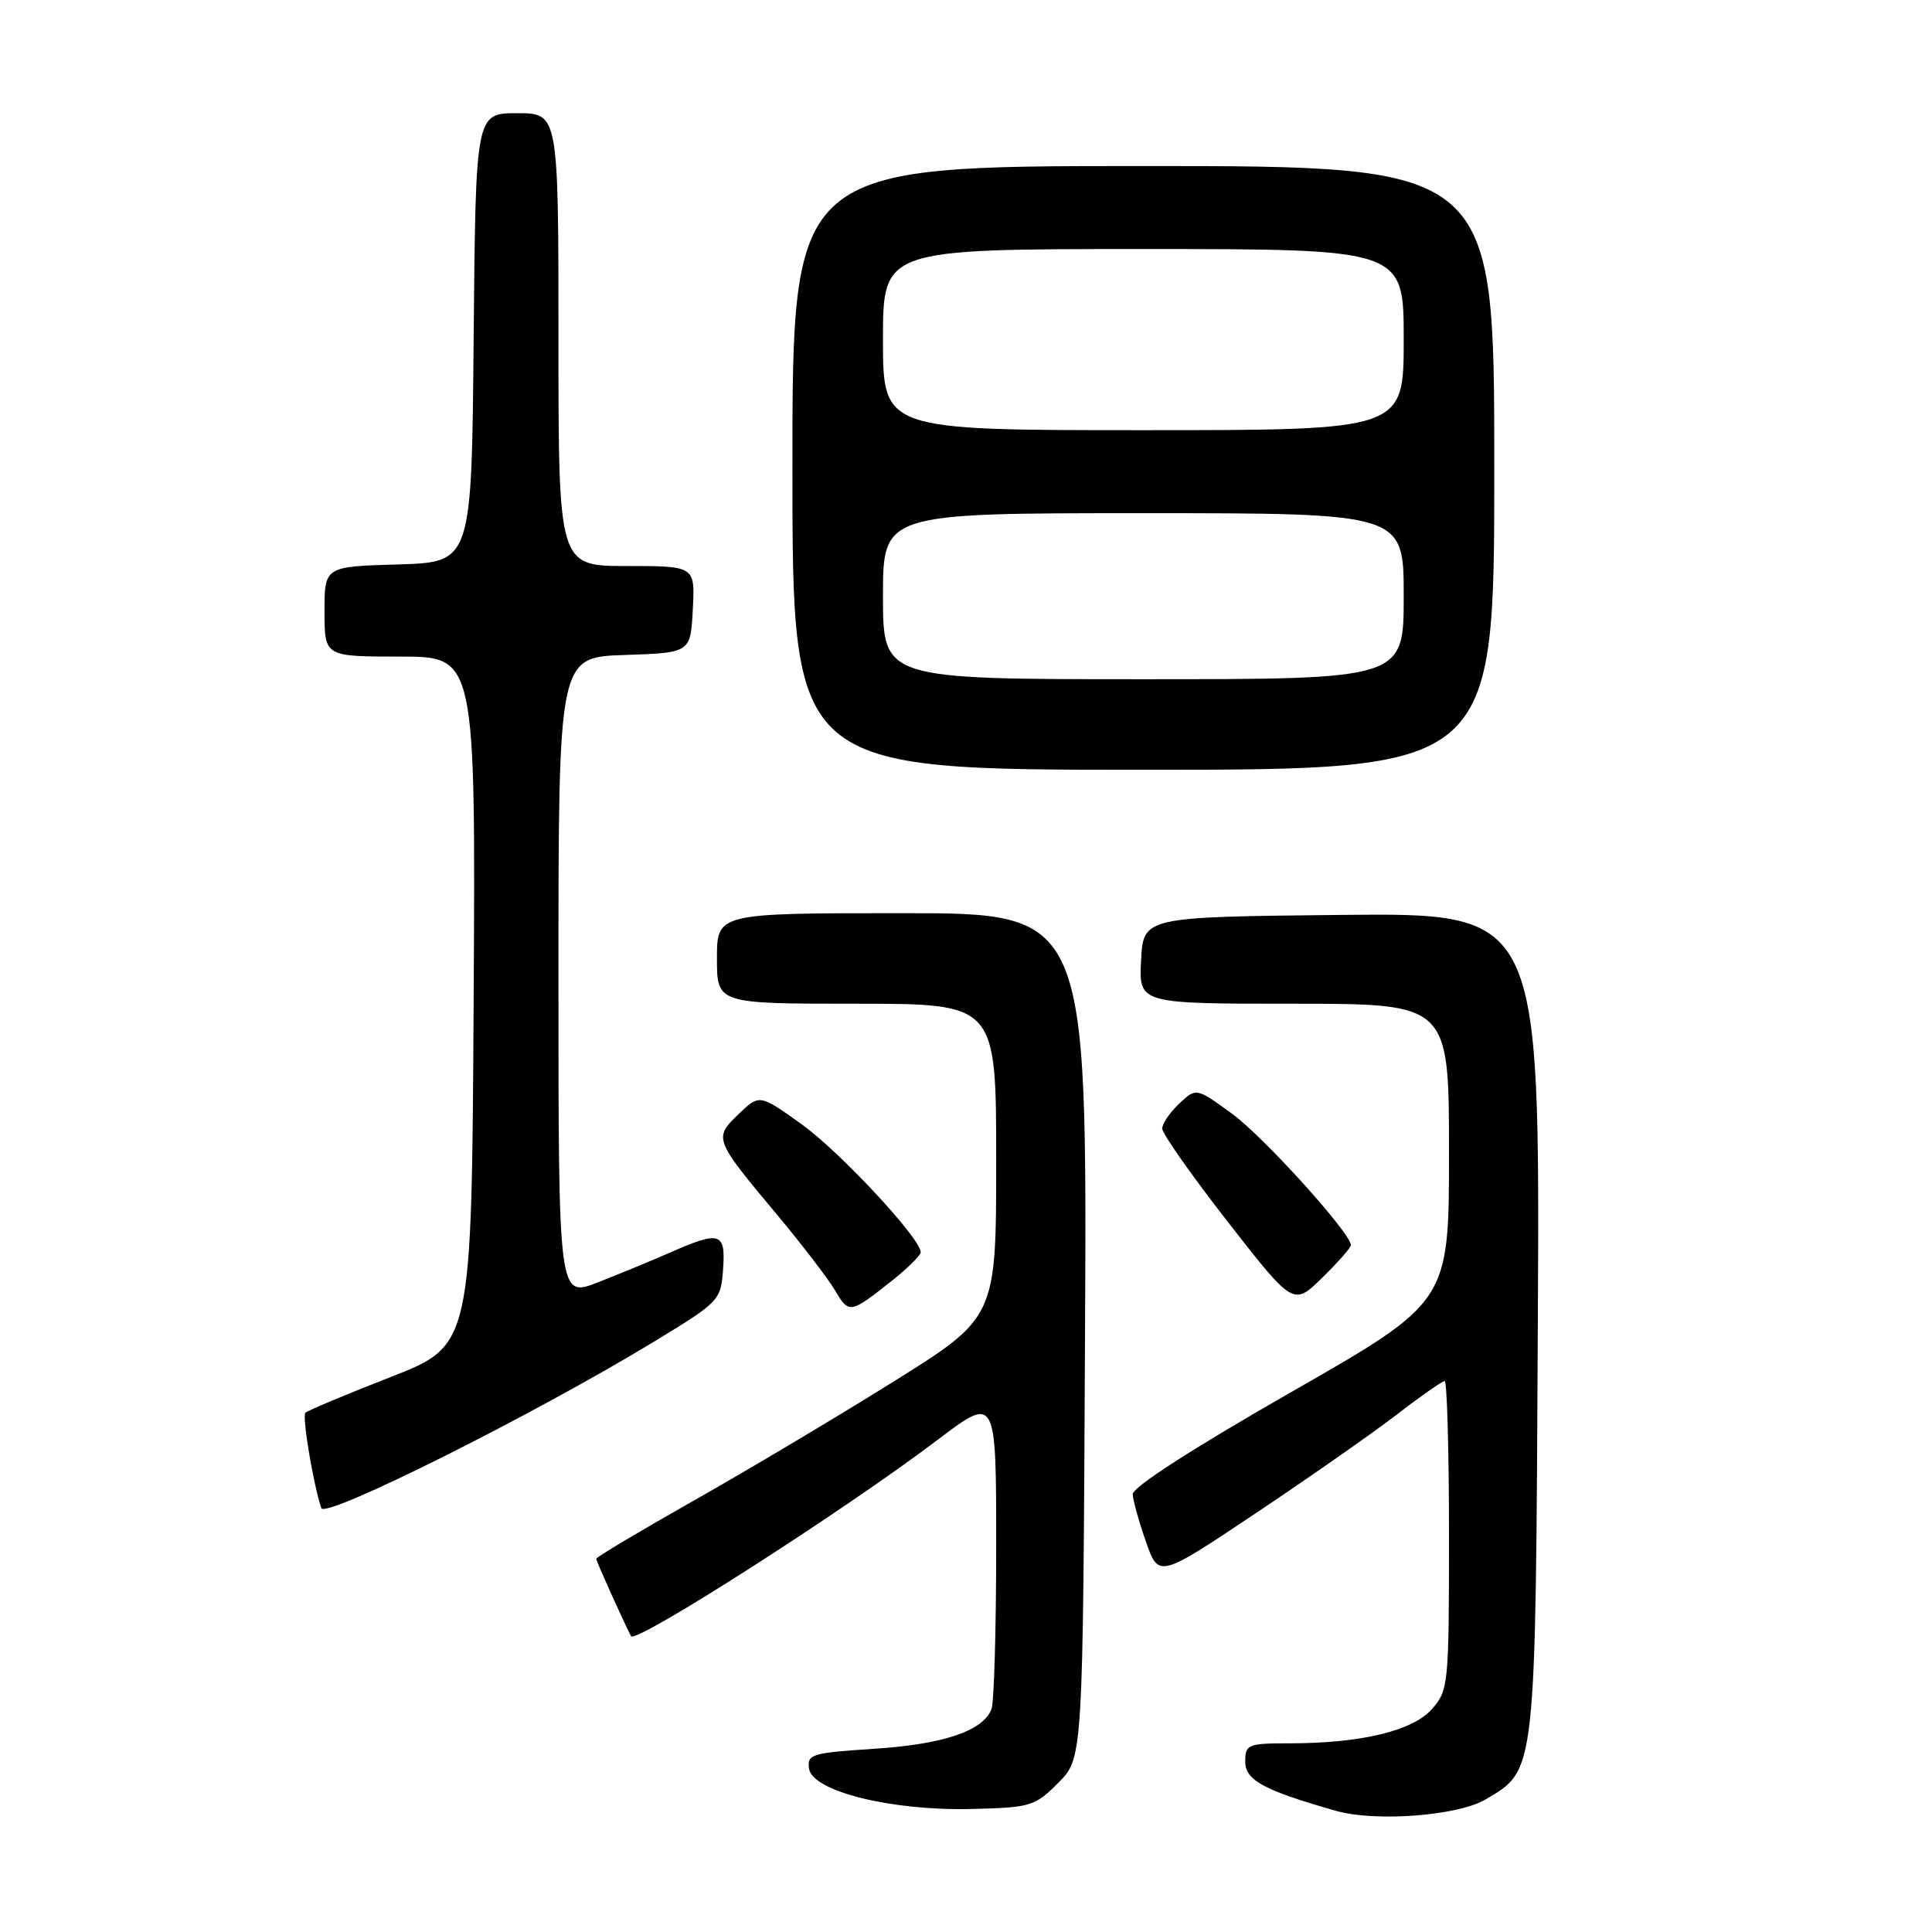 <?xml version="1.0" encoding="UTF-8" standalone="no"?>
<!DOCTYPE svg PUBLIC "-//W3C//DTD SVG 1.1//EN" "http://www.w3.org/Graphics/SVG/1.1/DTD/svg11.dtd" >
<svg xmlns="http://www.w3.org/2000/svg" xmlns:xlink="http://www.w3.org/1999/xlink" version="1.1" viewBox="0 0 256 256">
 <g >
 <path fill="currentColor"
d=" M 196.84 238.44 C 203.58 234.45 203.47 235.44 203.77 175.23 C 204.05 120.97 204.05 120.97 177.77 121.23 C 151.50 121.50 151.50 121.50 151.20 127.25 C 150.90 133.00 150.90 133.00 171.45 133.00 C 192.00 133.00 192.00 133.00 192.00 152.75 C 192.00 172.51 192.00 172.51 171.02 184.50 C 157.98 191.96 150.05 197.07 150.09 198.00 C 150.13 198.82 150.92 201.66 151.85 204.30 C 153.54 209.10 153.54 209.10 166.38 200.52 C 173.44 195.80 181.84 189.93 185.04 187.47 C 188.23 185.01 191.11 183.00 191.42 183.00 C 191.74 183.00 192.00 192.20 192.00 203.44 C 192.00 223.22 191.93 223.97 189.75 226.45 C 187.20 229.35 180.36 231.00 170.86 231.00 C 165.33 231.00 165.00 231.14 165.00 233.42 C 165.00 235.89 167.43 237.21 177.00 239.94 C 182.25 241.44 193.16 240.61 196.84 238.44 Z  M 140.23 236.23 C 143.50 232.96 143.50 232.96 143.77 176.98 C 144.05 121.00 144.05 121.00 119.52 121.00 C 95.00 121.00 95.00 121.00 95.00 127.00 C 95.00 133.00 95.00 133.00 113.50 133.00 C 132.00 133.00 132.00 133.00 132.00 153.79 C 132.00 174.58 132.00 174.58 118.25 183.16 C 110.69 187.88 98.76 194.98 91.75 198.94 C 84.74 202.91 79.00 206.33 79.00 206.55 C 79.00 206.85 82.49 214.61 83.61 216.80 C 84.17 217.89 111.87 200.16 124.25 190.78 C 132.00 184.91 132.00 184.91 132.00 204.87 C 132.00 215.85 131.72 225.56 131.38 226.46 C 130.27 229.35 125.03 231.13 115.86 231.72 C 107.55 232.26 106.92 232.45 107.20 234.35 C 107.64 237.36 118.10 239.96 128.73 239.70 C 136.58 239.51 137.12 239.35 140.23 236.23 Z  M 86.62 177.80 C 95.34 172.50 95.51 172.32 95.81 168.20 C 96.17 163.29 95.42 163.05 88.88 165.93 C 86.47 166.99 82.14 168.78 79.25 169.91 C 74.00 171.97 74.00 171.97 74.00 129.52 C 74.00 87.08 74.00 87.08 82.75 86.79 C 91.50 86.50 91.50 86.50 91.80 80.75 C 92.10 75.00 92.10 75.00 83.05 75.00 C 74.00 75.00 74.00 75.00 74.00 45.00 C 74.00 15.00 74.00 15.00 68.51 15.00 C 63.03 15.00 63.03 15.00 62.76 44.75 C 62.50 74.50 62.50 74.50 52.75 74.79 C 43.00 75.07 43.00 75.07 43.00 81.04 C 43.00 87.00 43.00 87.00 53.01 87.00 C 63.02 87.00 63.02 87.00 62.76 132.63 C 62.50 178.27 62.50 178.27 51.75 182.47 C 45.83 184.78 40.76 186.91 40.47 187.19 C 40.01 187.66 41.47 196.47 42.57 199.83 C 43.05 201.30 70.68 187.48 86.62 177.80 Z  M 118.25 169.65 C 120.31 168.01 122.00 166.33 122.00 165.92 C 122.00 164.11 111.29 152.60 106.22 148.97 C 100.64 144.97 100.64 144.97 97.86 147.63 C 94.55 150.81 94.60 150.95 102.95 160.94 C 106.27 164.91 109.74 169.45 110.67 171.02 C 112.50 174.12 112.65 174.09 118.25 169.65 Z  M 179.00 164.99 C 179.00 163.41 167.39 150.57 163.22 147.55 C 158.50 144.12 158.50 144.12 156.25 146.24 C 155.01 147.40 154.00 148.89 154.00 149.55 C 154.00 150.21 157.91 155.77 162.69 161.90 C 171.38 173.04 171.38 173.04 175.19 169.32 C 177.28 167.27 179.00 165.32 179.00 164.99 Z  M 198.00 62.00 C 198.00 22.00 198.00 22.00 151.50 22.00 C 105.00 22.00 105.00 22.00 105.00 62.00 C 105.00 102.00 105.00 102.00 151.50 102.00 C 198.00 102.00 198.00 102.00 198.00 62.00 Z  M 117.00 79.00 C 117.00 68.00 117.00 68.00 151.50 68.00 C 186.00 68.00 186.00 68.00 186.00 79.00 C 186.00 90.00 186.00 90.00 151.50 90.00 C 117.00 90.00 117.00 90.00 117.00 79.00 Z  M 117.00 45.00 C 117.00 33.00 117.00 33.00 151.50 33.00 C 186.00 33.00 186.00 33.00 186.00 45.00 C 186.00 57.00 186.00 57.00 151.50 57.00 C 117.00 57.00 117.00 57.00 117.00 45.00 Z "/>
</g>
</svg>
